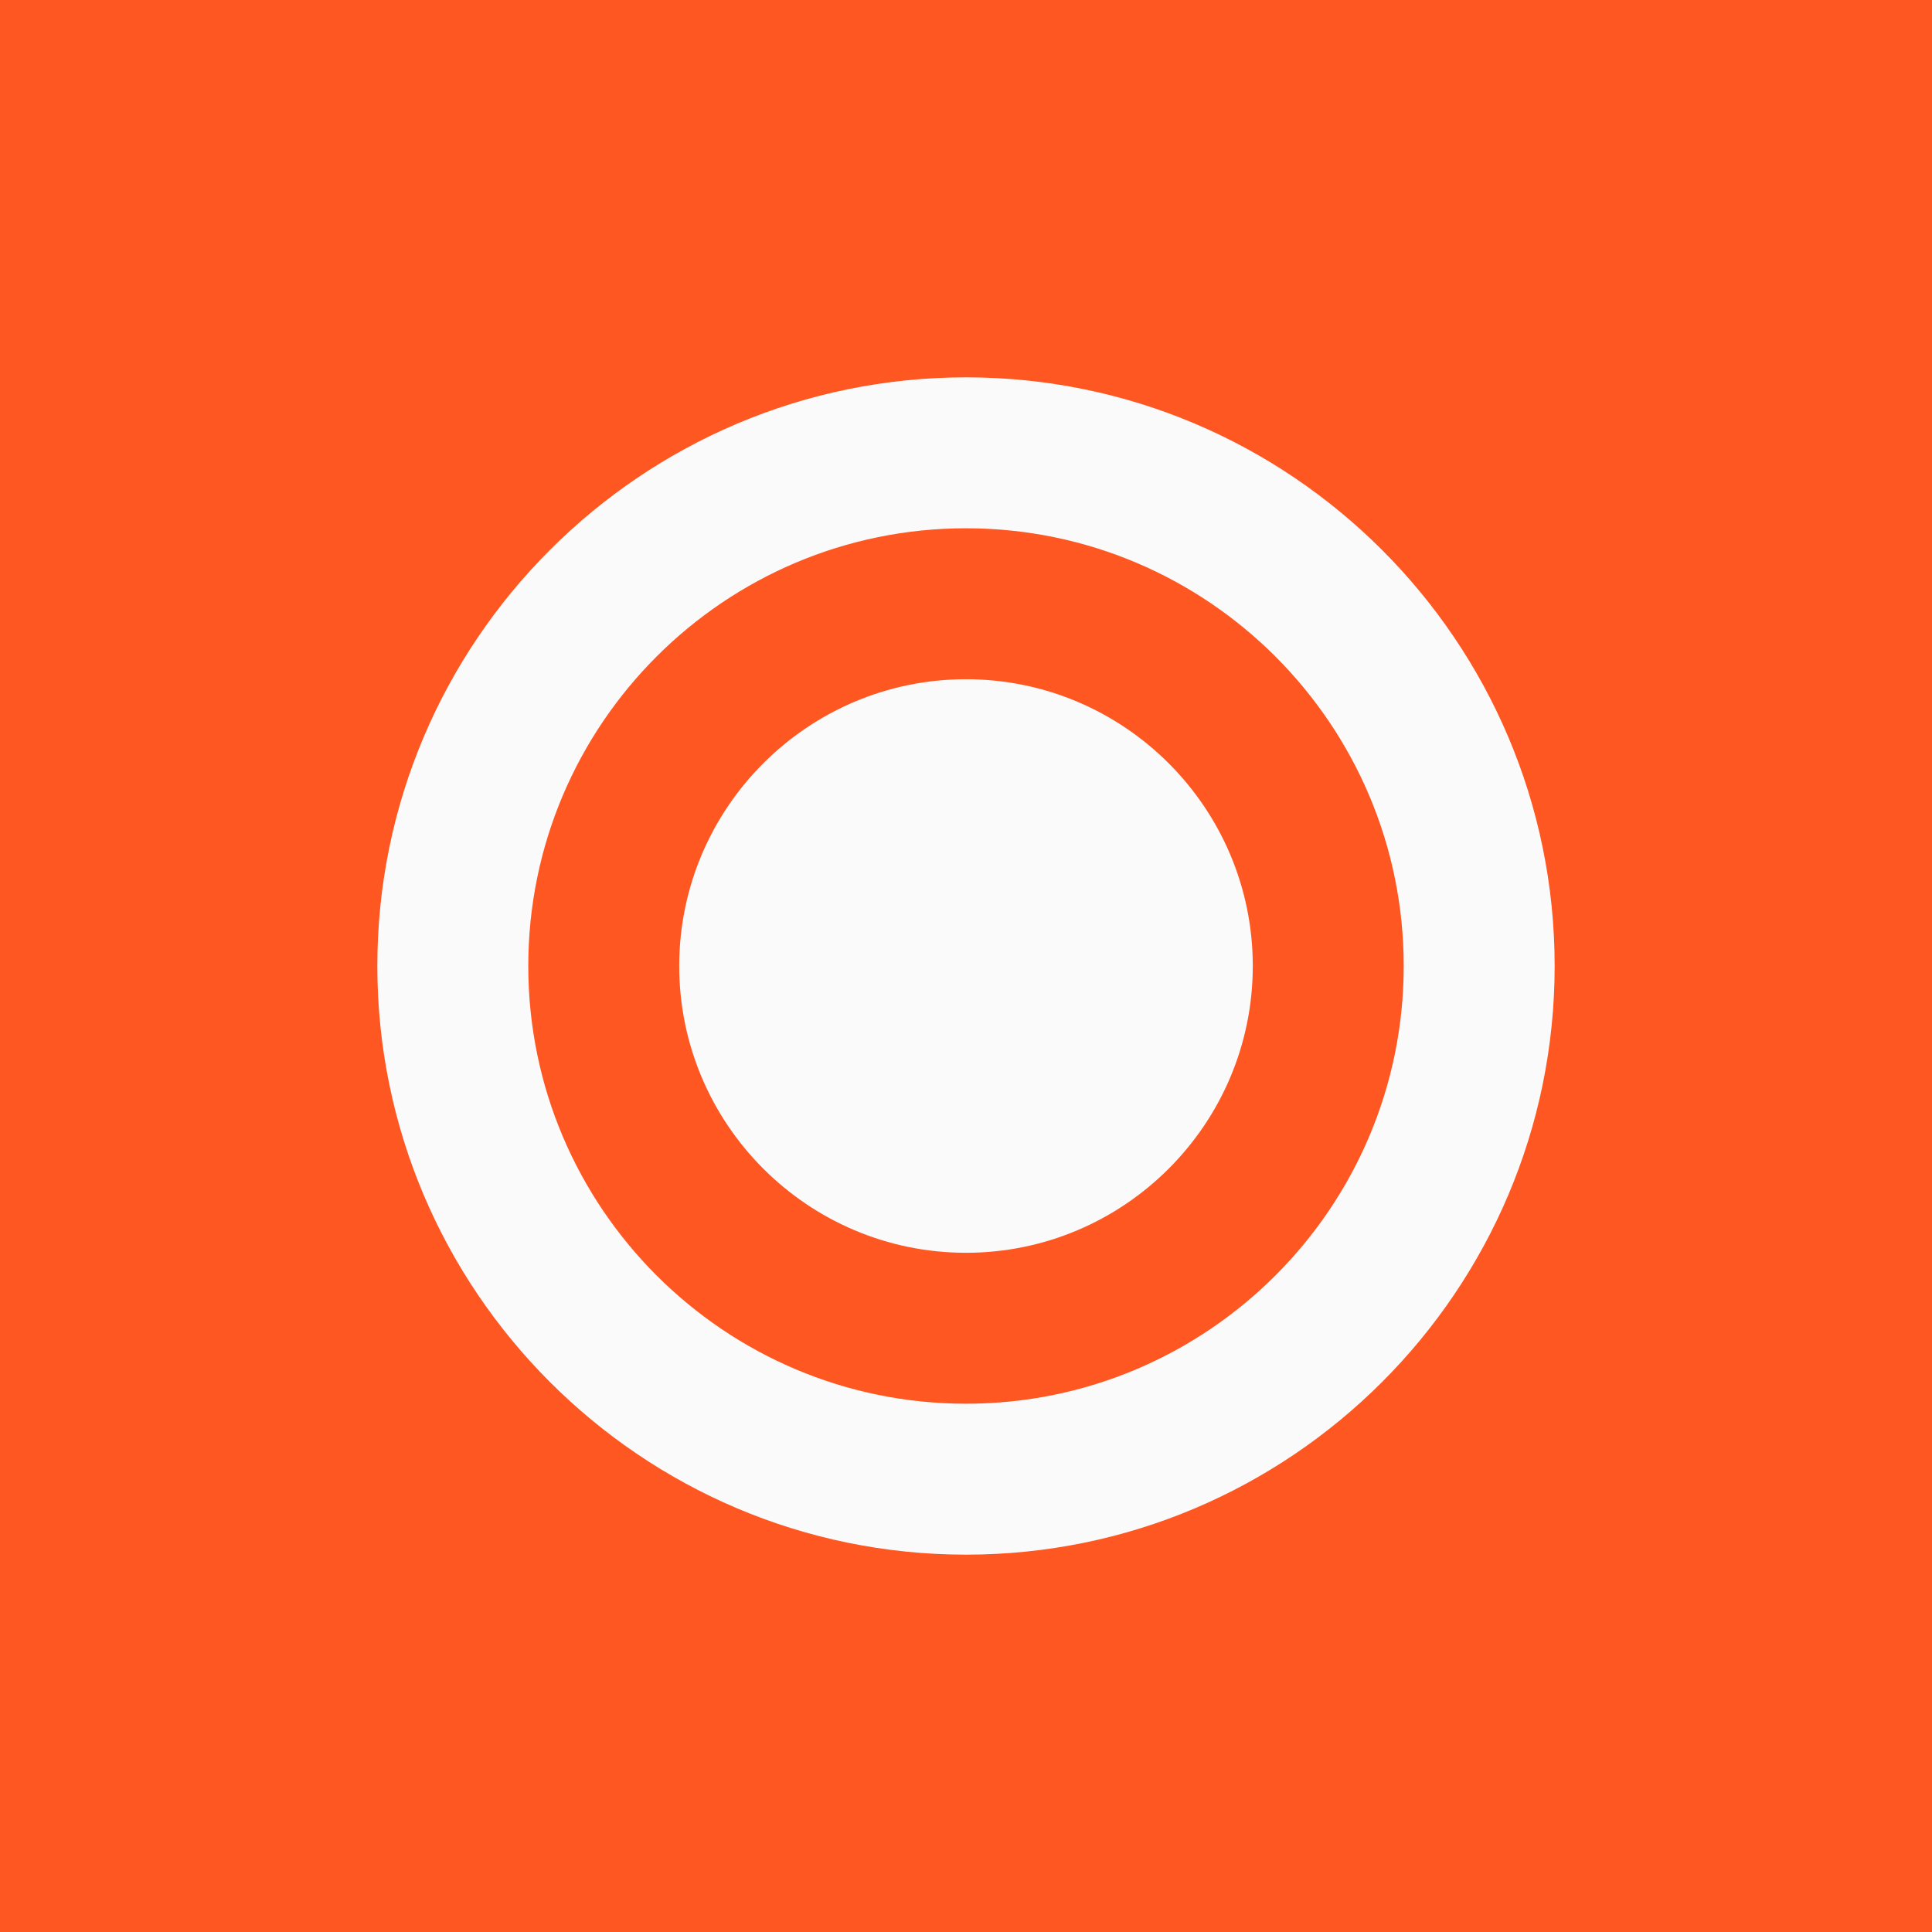<?xml version="1.0" encoding="iso-8859-1"?>
<!-- Generator: Adobe Illustrator 19.0.0, SVG Export Plug-In . SVG Version: 6.00 Build 0)  -->
<svg version="1.1" id="Layer_1" xmlns="http://www.w3.org/2000/svg" xmlns:xlink="http://www.w3.org/1999/xlink" x="0px" y="0px"
	 viewBox="0 0 512 512" style="enable-background:new 0 0 512 512;" xml:space="preserve">
<rect x="0" y="0" width="512" height="512" style="fill:#FF5722"/>
<path style="fill:#FAFAFA;" d="M256,100c-86.019,0-156,69.981-156,156s69.981,156,156,156s156-69.981,156-156S342.019,100,256,100z
	 M256,372c-64.014,0-116-51.986-116-116s51.986-116,116-116s116,51.986,116,116S320.014,372,256,372z"/>
<path style="fill:#FAFAFA;" d="M256,180c-41.907,0-76,34.093-76,76s34.093,76,76,76s76-34.093,76-76S297.907,180,256,180z"/>
</svg>
